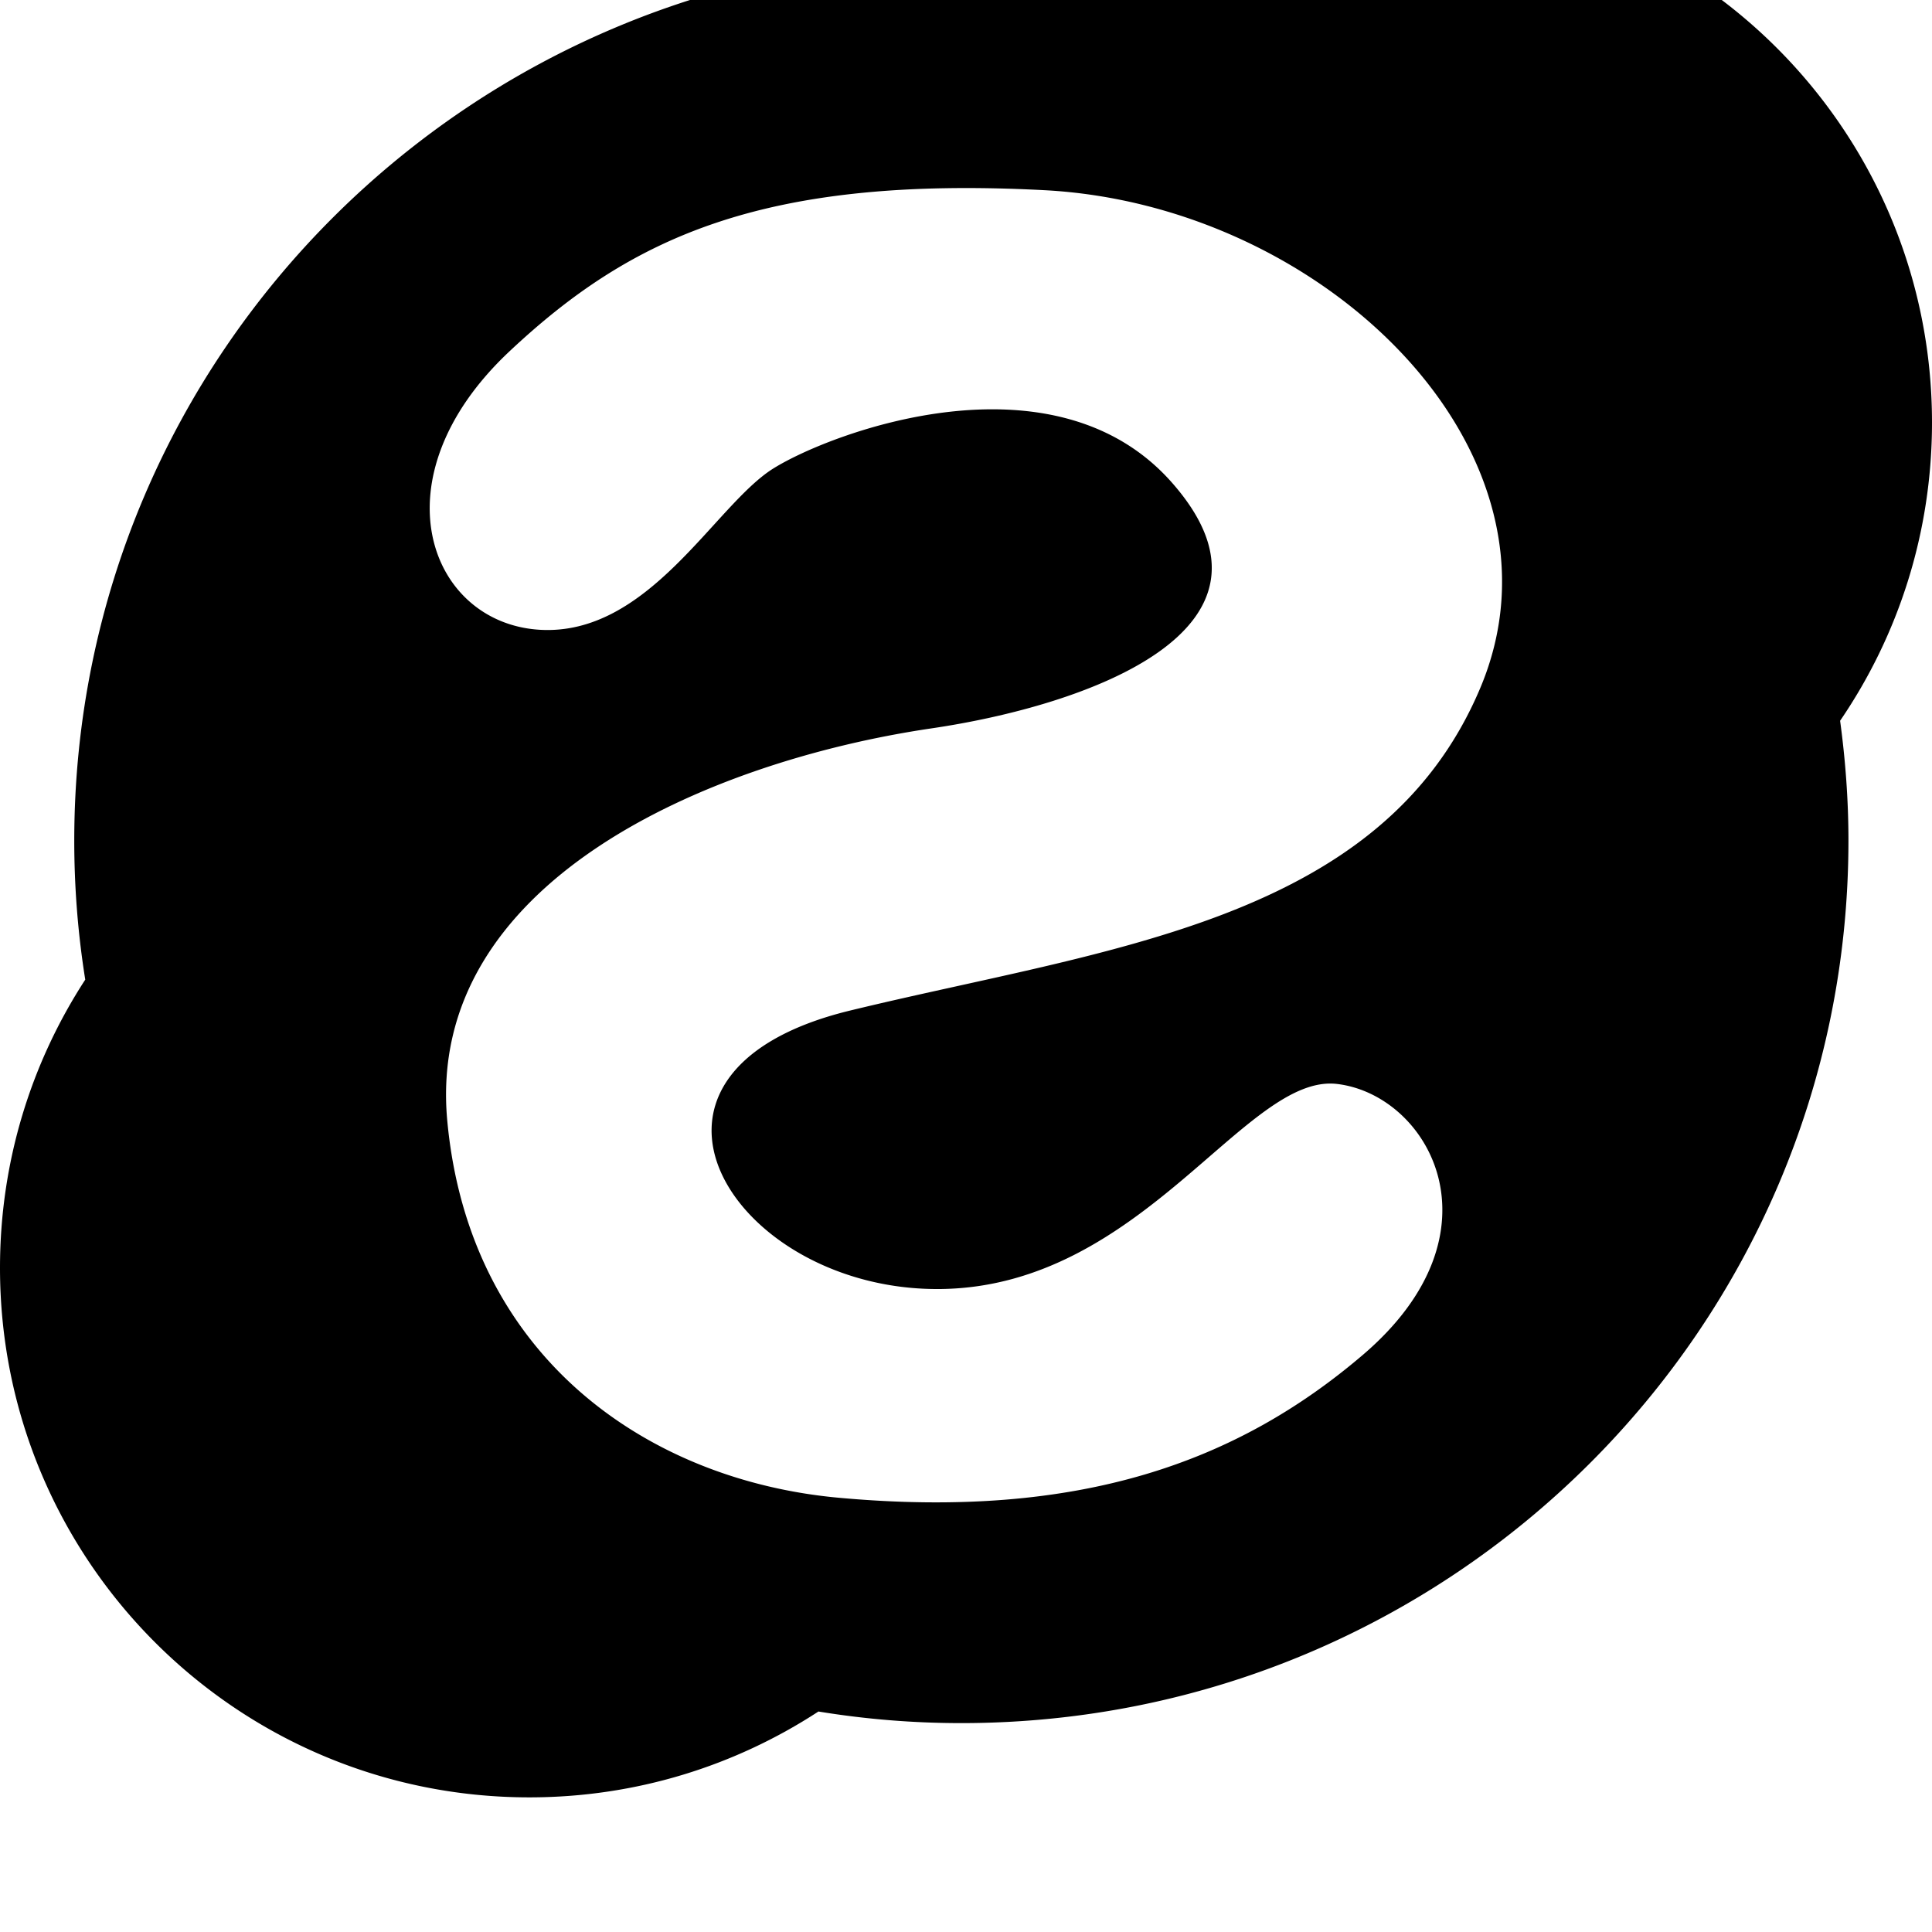<svg width="64" height="64" viewBox="0 0 512 512" xmlns="http://www.w3.org/2000/svg"><path d="M489.856 222.752c0 129.152-105.28 233.888-235.104 233.888a233.947 233.947 0 0 1-37.856-3.072c-22.08 14.4-48.352 22.752-76.608 22.752C62.752 476.32 0 413.504 0 336c0-28.192 8.288-54.4 22.592-76.384a233.582 233.582 0 0 1-2.912-36.864c0-129.184 105.216-233.888 235.072-233.888 14.656 0 28.928 1.44 42.784 3.936 21.536-13.376 46.944-21.152 74.144-21.152 77.536 0 140.32 62.816 140.32 140.32 0 29.28-8.96 56.512-24.352 79.04 1.408 10.4 2.208 20.992 2.208 31.744zM276.736 50.4c-74.72-3.904-109.664 12.64-141.696 42.688-35.776 33.568-21.408 71.84 7.744 73.792 29.12 1.952 46.592-33.024 62.144-42.72 15.52-9.696 74.592-31.776 105.792 3.904 33.984 38.816-22.592 58.912-64.064 64.992-59.2 8.768-133.952 40.768-128.128 103.904 5.824 63.04 53.568 95.424 103.84 99.968 64.064 5.824 105.792-9.696 138.784-37.856 38.144-32.544 17.504-68.896-6.784-71.808-24.224-2.912-51.392 53.504-104.8 54.336-55.04.864-92.224-57.28-24.288-73.792 67.968-16.512 140.736-23.296 166.976-85.408s-40.736-128.096-115.52-132z"/></svg>